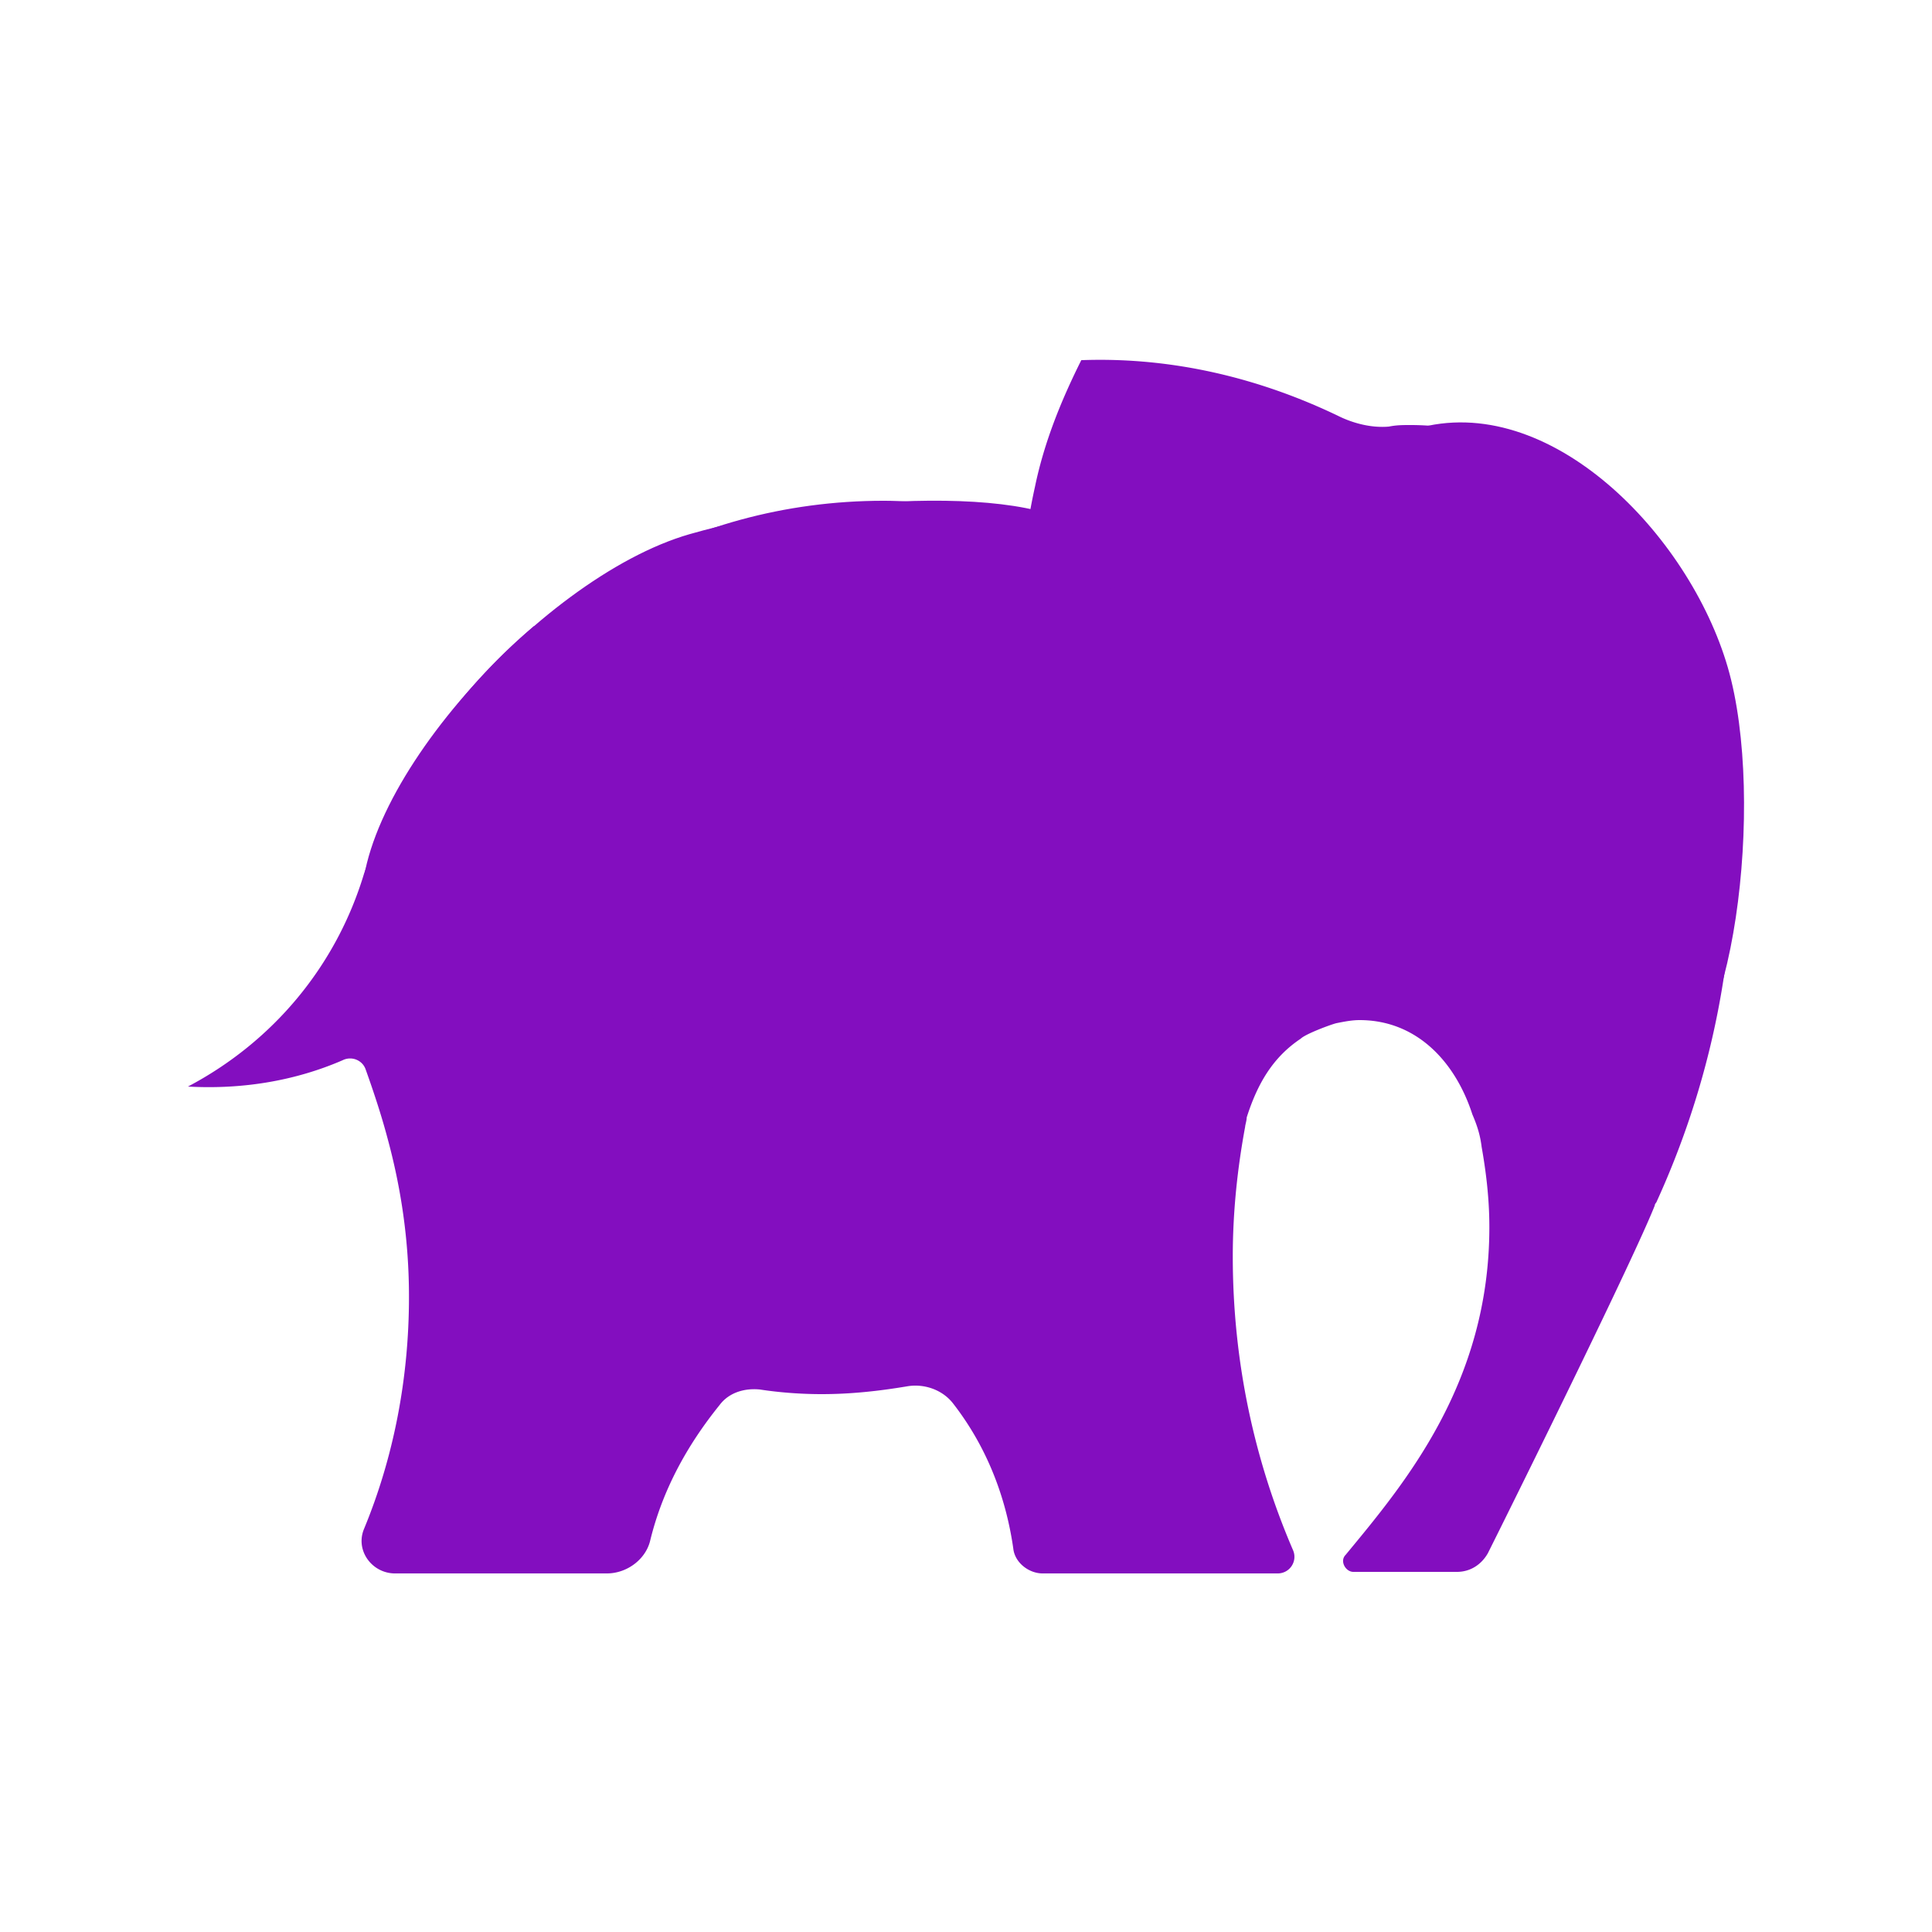 <svg xmlns="http://www.w3.org/2000/svg" width="250" height="250"><g fill="#830ebf" id="document"><path d="M-29.146-18.007H4.228c-4.562-11.765-6.723-24.25-6.723-36.976 0-4.561.24-8.883.96-13.445.24-1.68-.96-3.121-2.64-3.362-2.882-.24-5.763-.48-8.644-.48-15.366 0-29.772 4.082-42.017 11.285v17.287c-.24 14.166 11.525 25.69 25.69 25.69Z" transform="matrix(.833 0 0 .833 125 125)"/><path d="M119.475-30.252c-1.92.48-3.601.72-5.522.72-2.161 0-4.322-.24-6.723-.72-7.683-1.681-15.126-6.483-20.888-13.206-5.522-6.723-8.884-14.886-9.364-22.81-.24-6.002 1.2-11.524 4.322-16.086-3.842-.96-7.924-1.68-12.245-1.68-1.2 0-2.161 0-3.362.24-2.64.24-5.522-.48-7.923-1.681-12.005-5.763-25.45-9.124-39.616-8.644h-.24c-3.122 6.243-5.763 12.726-7.203 19.688C9.27-67.948 8.55-61.465 8.55-54.983A92.656 92.656 0 0 0 24.877-2.4c1.68 2.641 1.2 6.002-1.441 7.923-.96.72-2.16.96-3.121.96-1.681 0-3.602-.96-4.562-2.4C13.592.72 11.43-2.641 9.51-6.002h-38.656c-20.888 0-37.935-17.047-37.935-37.936v-8.884c-12.005 10.085-21.129 23.29-26.411 38.416-4.322 14.406-14.166 26.17-27.371 33.134 8.643.48 16.807-.96 24.01-4.082 1.44-.72 3.12 0 3.601 1.44 1.2 3.362 2.401 6.963 3.361 10.565 2.161 7.923 3.362 16.086 3.362 24.73 0 12.725-2.401 24.97-6.963 36.015-1.44 3.361 1.2 6.963 4.802 6.963h32.893c3.122 0 6.003-2.161 6.723-5.042 1.921-7.924 5.763-14.886 10.805-21.129 1.44-1.92 3.841-2.641 6.242-2.401 3.122.48 6.483.72 9.604.72 4.562 0 8.884-.48 13.206-1.2 2.64-.48 5.522.48 7.203 2.64 5.042 6.484 8.163 14.167 9.363 22.57.24 2.161 2.401 3.842 4.562 3.842h36.495c1.921 0 3.122-1.921 2.401-3.602-6.002-13.925-9.364-29.292-9.364-45.619 0-6.962.72-13.685 1.921-20.168 0-.24.24-.96.24-1.44 1.68-5.283 4.082-9.364 8.404-12.245.72-.72 4.562-2.161 5.522-2.401 1.2-.24 2.401-.48 3.601-.48 8.884 0 14.887 6.482 17.528 14.645.72 1.681 1.2 3.122 1.44 5.043.72 4.081 1.2 8.163 1.2 12.485 0 24.25-13.205 39.856-22.328 50.9-.96.96 0 2.642 1.2 2.642h16.087c2.16 0 3.841-1.2 4.802-2.882 5.282-10.564 22.809-46.098 25.93-54.022 0-.24.24-.48.24-.48 7.684-16.807 12.005-35.294 12.005-54.983.721-3.841.48-7.923.24-12.004Z" transform="matrix(.833 0 0 .833 125 125)"/><path d="M109.151-39.856c3.121.72 6.243.72 8.884 0-.72-4.802-1.921-9.364-3.121-13.926l-.721-1.44c-4.562-10.805-12.965-18.248-23.53-23.53-2.88 2.88-4.321 6.962-4.081 12.005.24 5.762 2.641 12.005 6.963 17.047 4.562 5.042 10.084 8.643 15.606 9.844Z" transform="matrix(.833 0 0 .833 125 125)"/><path d="M107.816 17.315c11.318-1.964 16.543-43.03 10.517-63.718-6.025-20.69-27.79-43.068-48.48-37.042-20.69 6.025-48.004 30.058-41.427 52.637 6.576 22.58 68.073 50.086 79.39 48.123ZM19.458-64.713c-1.172-10.157-38.643-9.207-62.394-2.369-23.75 6.839-54.847 42.224-50.539 60.914 4.309 18.69 39.684 24.774 60.081 20.072 20.398-4.701 54.025-68.46 52.852-78.617Z" transform="matrix(.833 0 0 .833 125 125)"/><path d="M63.893-52.18C62.72-62.338 25.249-61.388 1.498-54.55-22.252-47.71-53.348-12.325-49.04 6.365c4.308 18.69 39.683 24.774 60.08 20.072 20.398-4.702 54.025-68.46 52.853-78.618Z" transform="matrix(.833 0 0 .833 125 125)"/></g></svg>